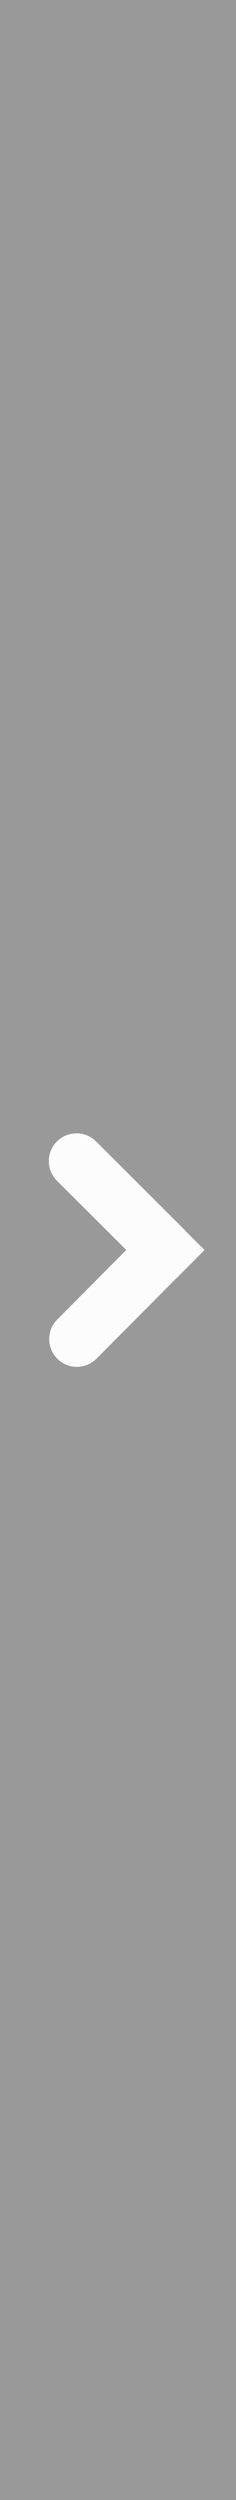 <?xml version="1.0" encoding="utf-8"?>
<!-- Generator: Adobe Illustrator 16.0.3, SVG Export Plug-In . SVG Version: 6.00 Build 0)  -->
<!DOCTYPE svg PUBLIC "-//W3C//DTD SVG 1.1//EN" "http://www.w3.org/Graphics/SVG/1.1/DTD/svg11.dtd">
<svg version="1.1" id="Layer_1" xmlns="http://www.w3.org/2000/svg" xmlns:xlink="http://www.w3.org/1999/xlink" x="0px" y="0px"
	 width="28.5px" height="301px" viewBox="-10 -137.5 28.5 301" enable-background="new -10 -137.5 28.5 301" xml:space="preserve">
<g id="Captions">
</g>
<rect x="-10" y="-137.5" fill="#999999" width="28.5" height="301"/>
<g id="Your_Icon">
	<path fill="#FCFCFC" d="M14.697,13.006l-2.262-2.254l-0.129-0.158L1.597-0.07C0.292-1.373-1.825-1.367-3.129-0.062
		c-1.304,1.31-1.3,3.43,0.01,4.731L5.25,13l-8.333,8.369c-1.303,1.309-1.296,3.425,0.012,4.729c0.653,0.65,1.507,0.975,2.361,0.974
		C0.145,27.068,1,26.742,1.653,26.088l9.65-9.691l0.01,0.009L14.697,13.006z"/>
</g>
</svg>
